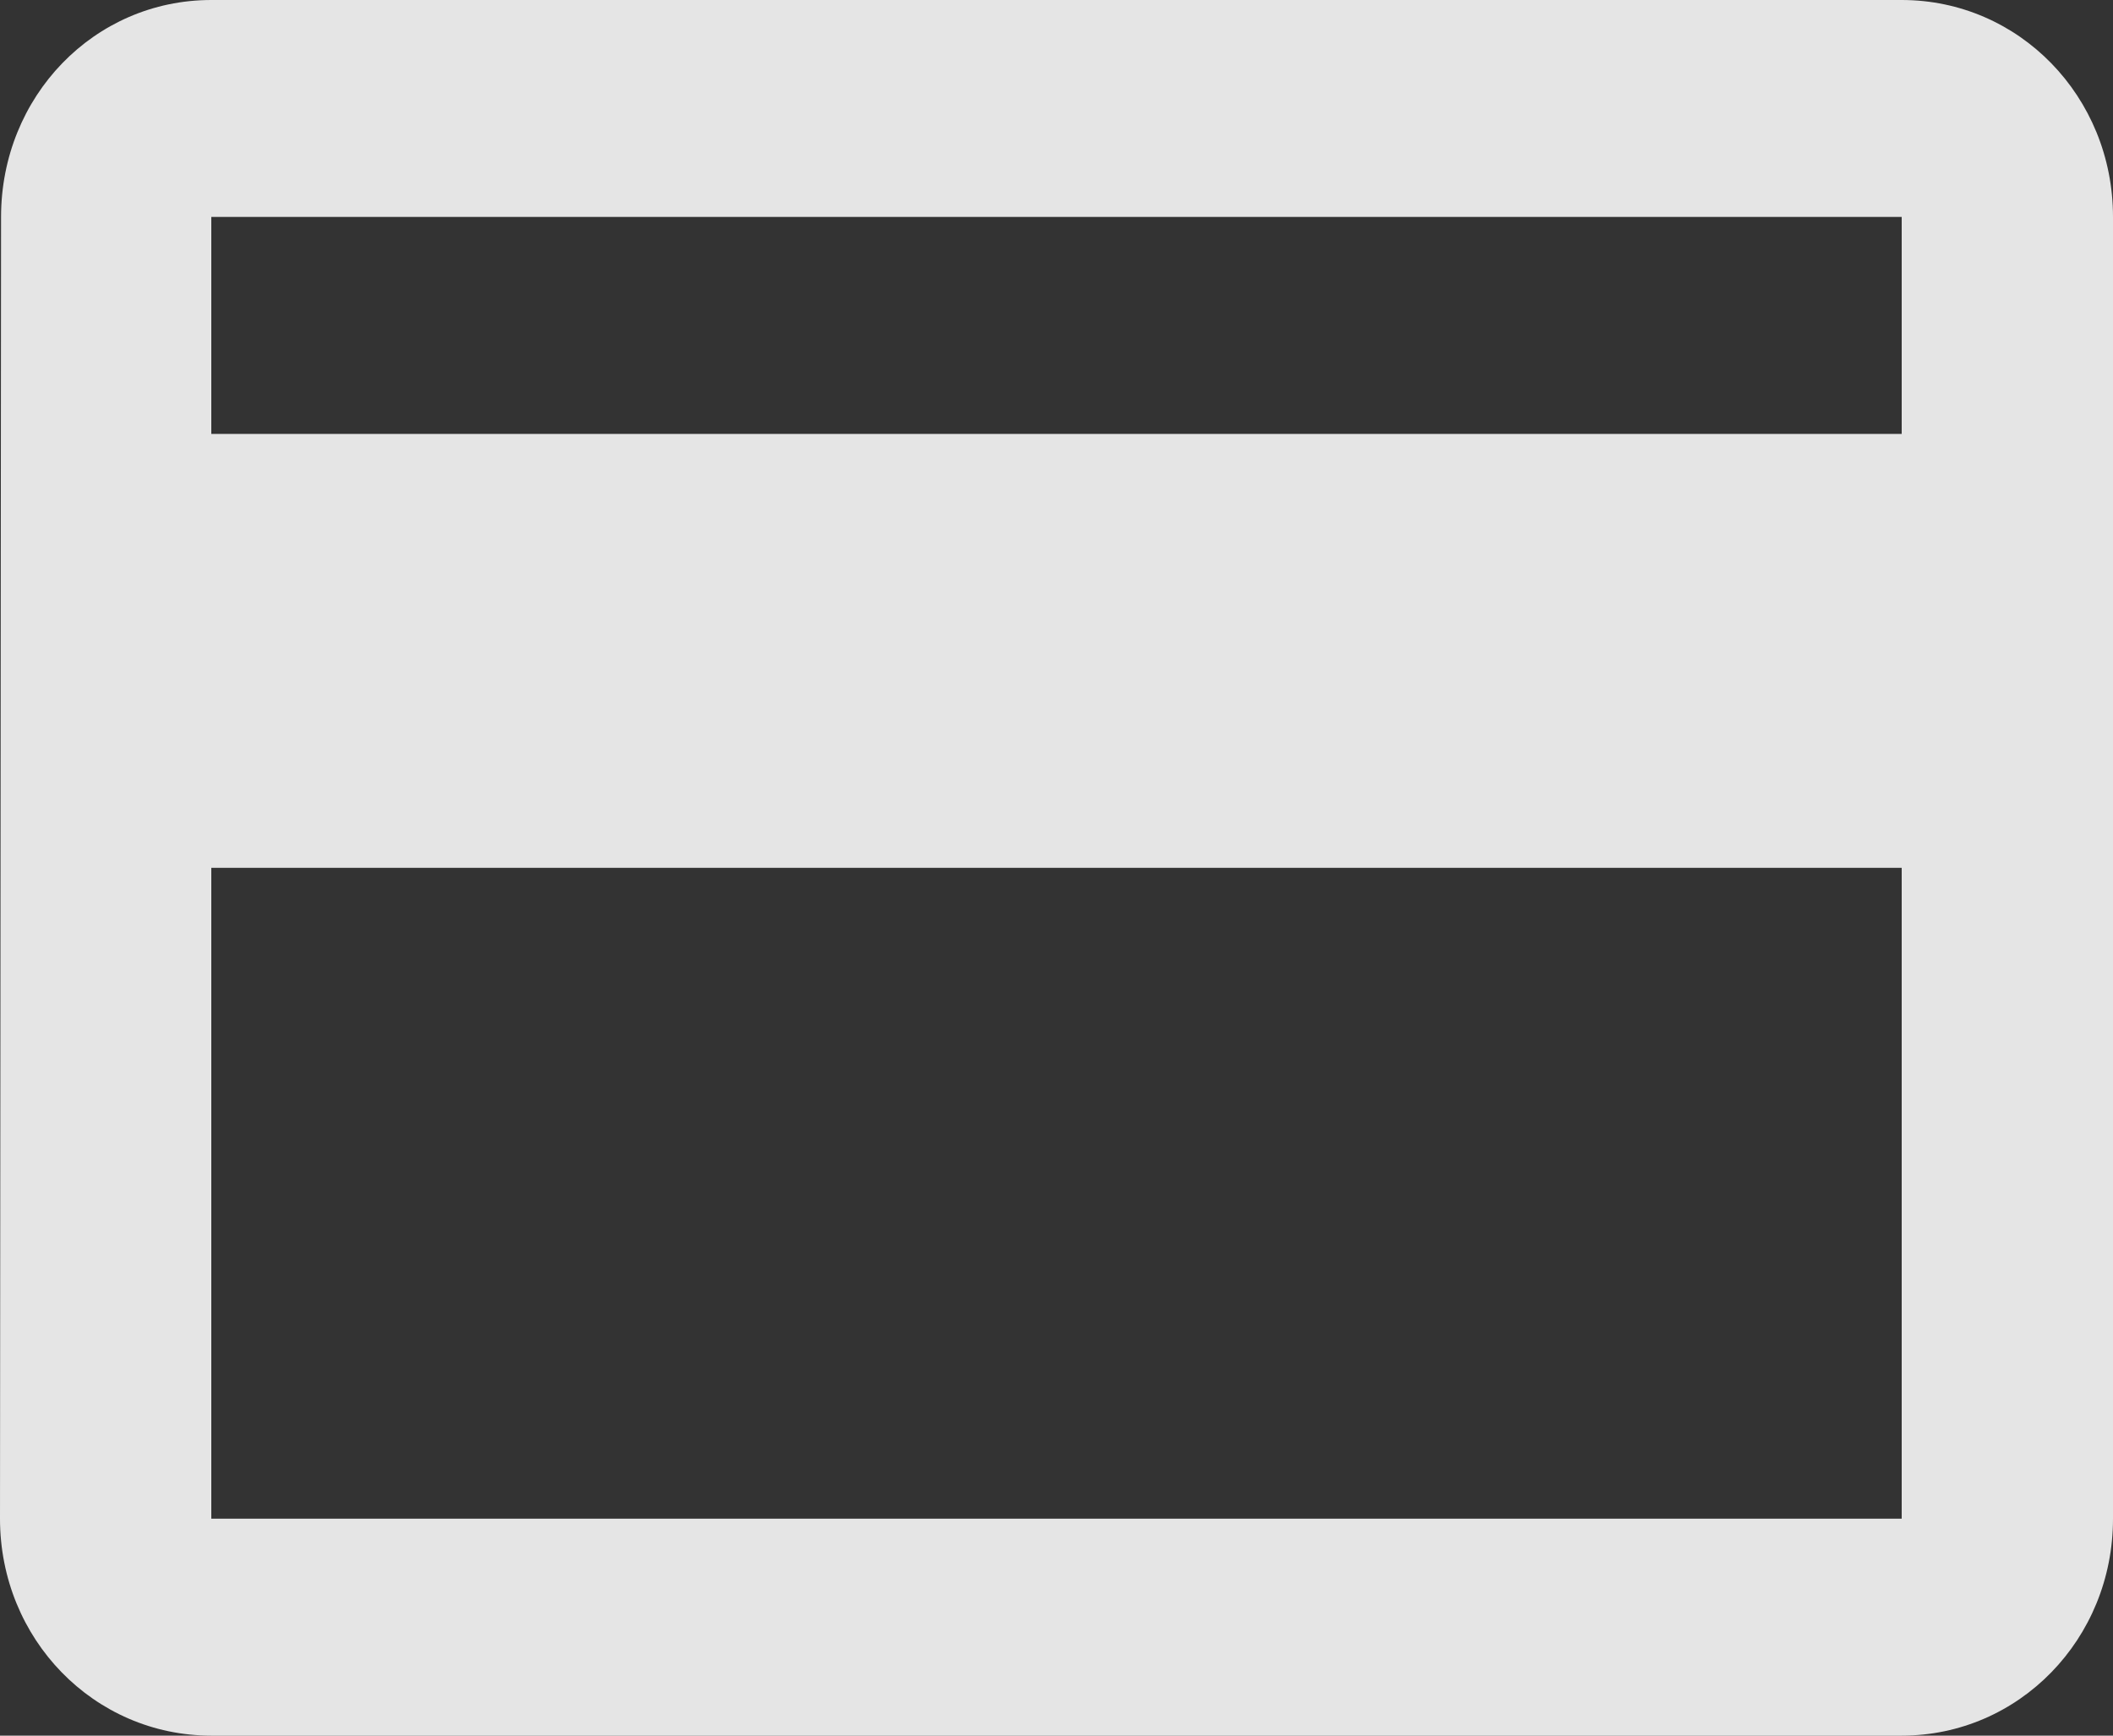 <svg width="28" height="23" viewBox="0 0 28 23" fill="none" xmlns="http://www.w3.org/2000/svg">
<rect x="0" y="0" width="28" height="23" fill="#333333" stroke="none"/>
<path opacity="0.87" d="M25.2 0H2.8C1.246 0 0.014 1.279 0.014 2.875L0 20.125C0 21.721 1.246 23 2.8 23H25.2C26.754 23 28 21.721 28 20.125V2.875C28 1.279 26.754 0 25.2 0ZM25.2 20.125H2.8V11.5H25.2V20.125ZM25.2 5.75H2.8V2.875H25.2V5.75Z" fill="white"/>
</svg>
